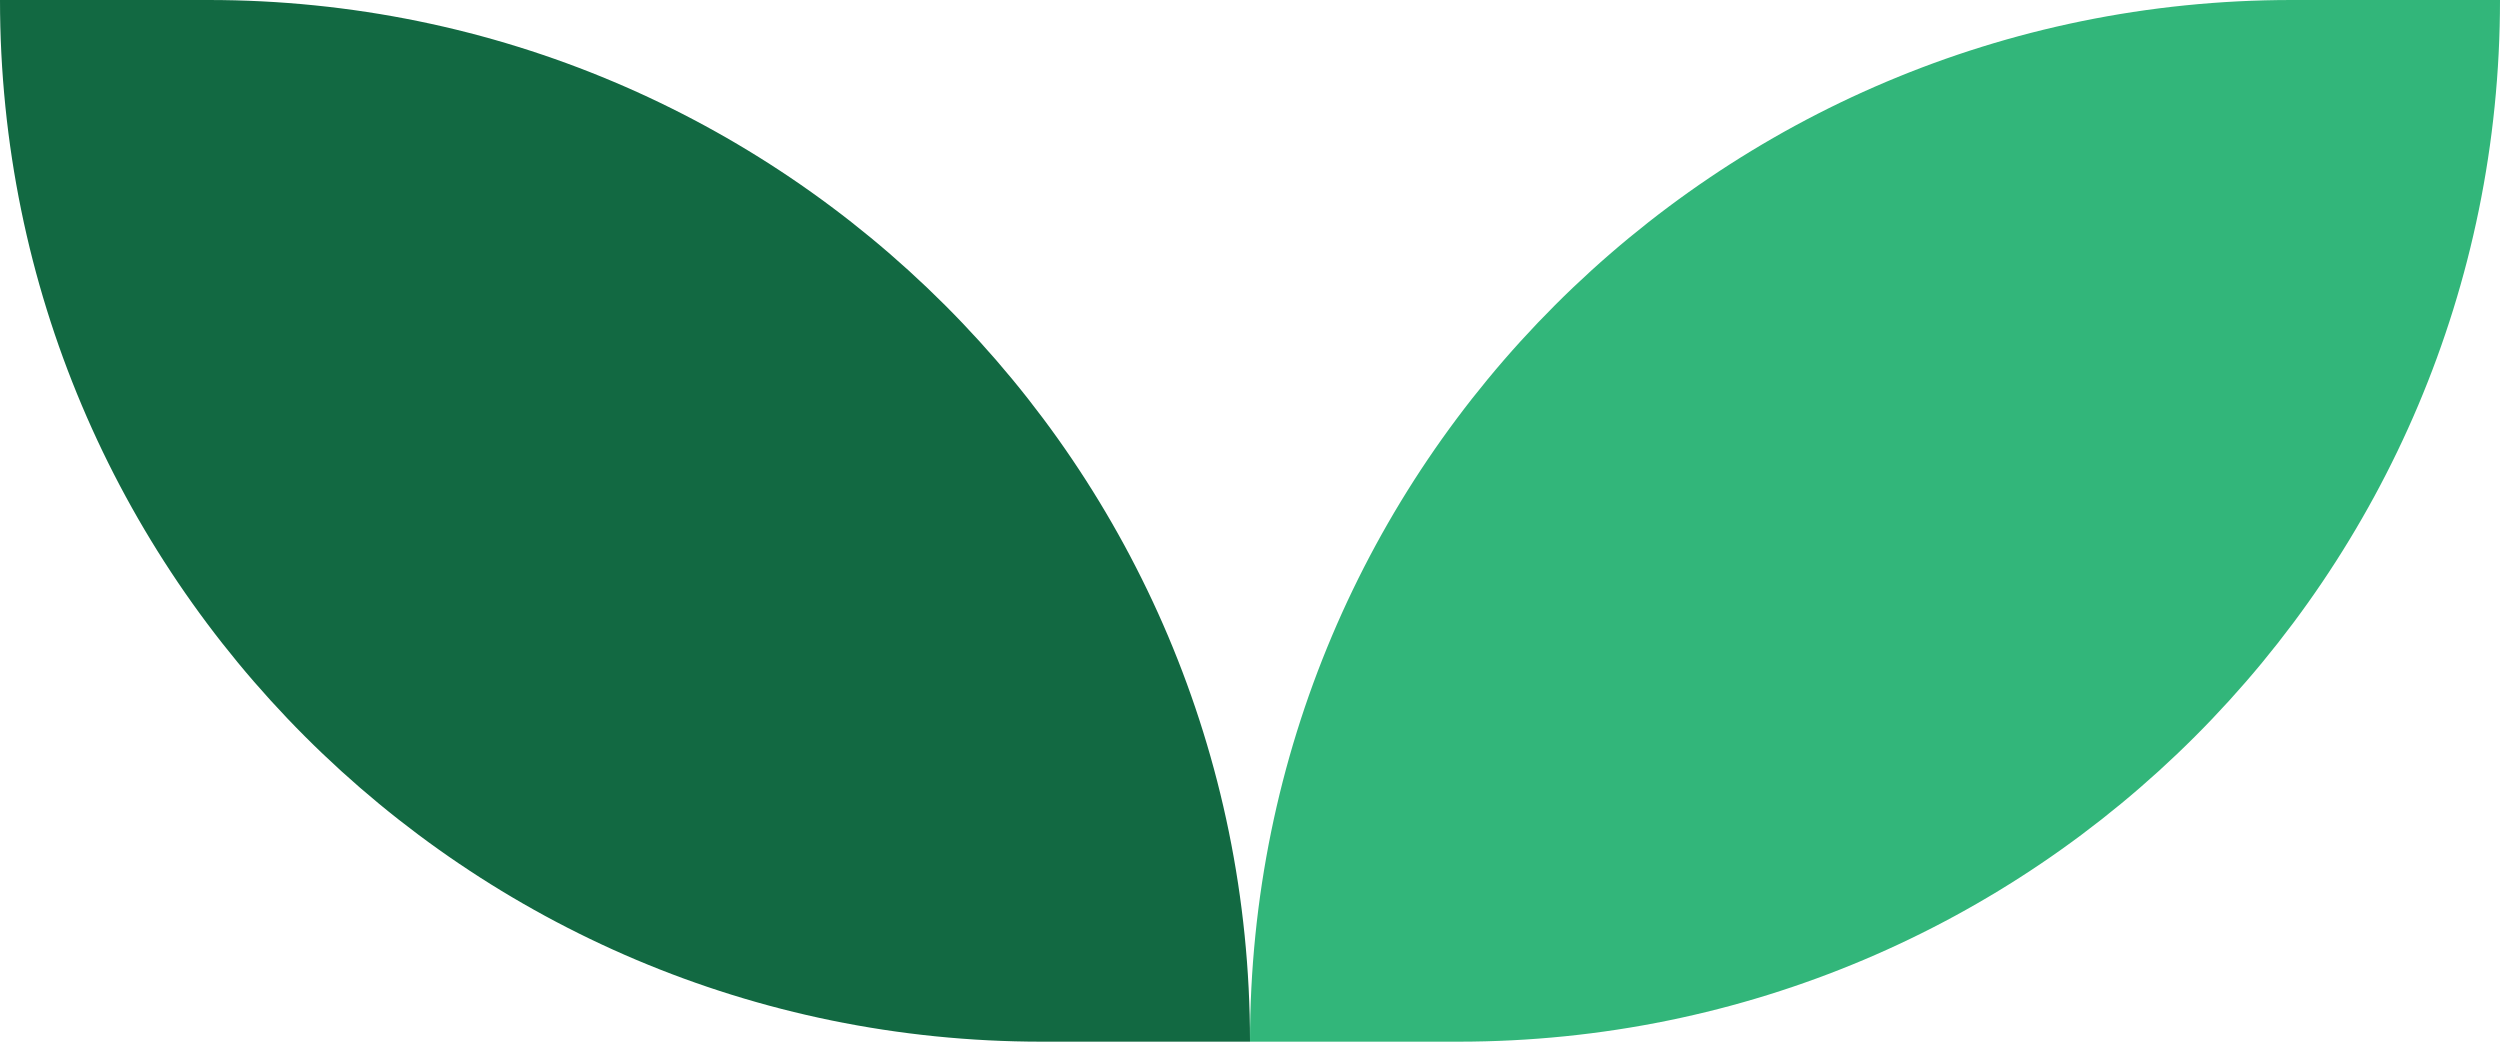 <svg width="96" height="40" xmlns="http://www.w3.org/2000/svg"><g fill="none" fill-rule="evenodd"><path d="M96 0h-8C65.907 0 48 17.908 48 40h8c22.092 0 40-17.908 40-40z" fill="#32B67A"/><path d="M40 40h8C48 17.906 30.092 0 8 0H0c0 22.092 17.908 40 40 40z" fill="#126942" fill-rule="nonzero"/></g></svg>